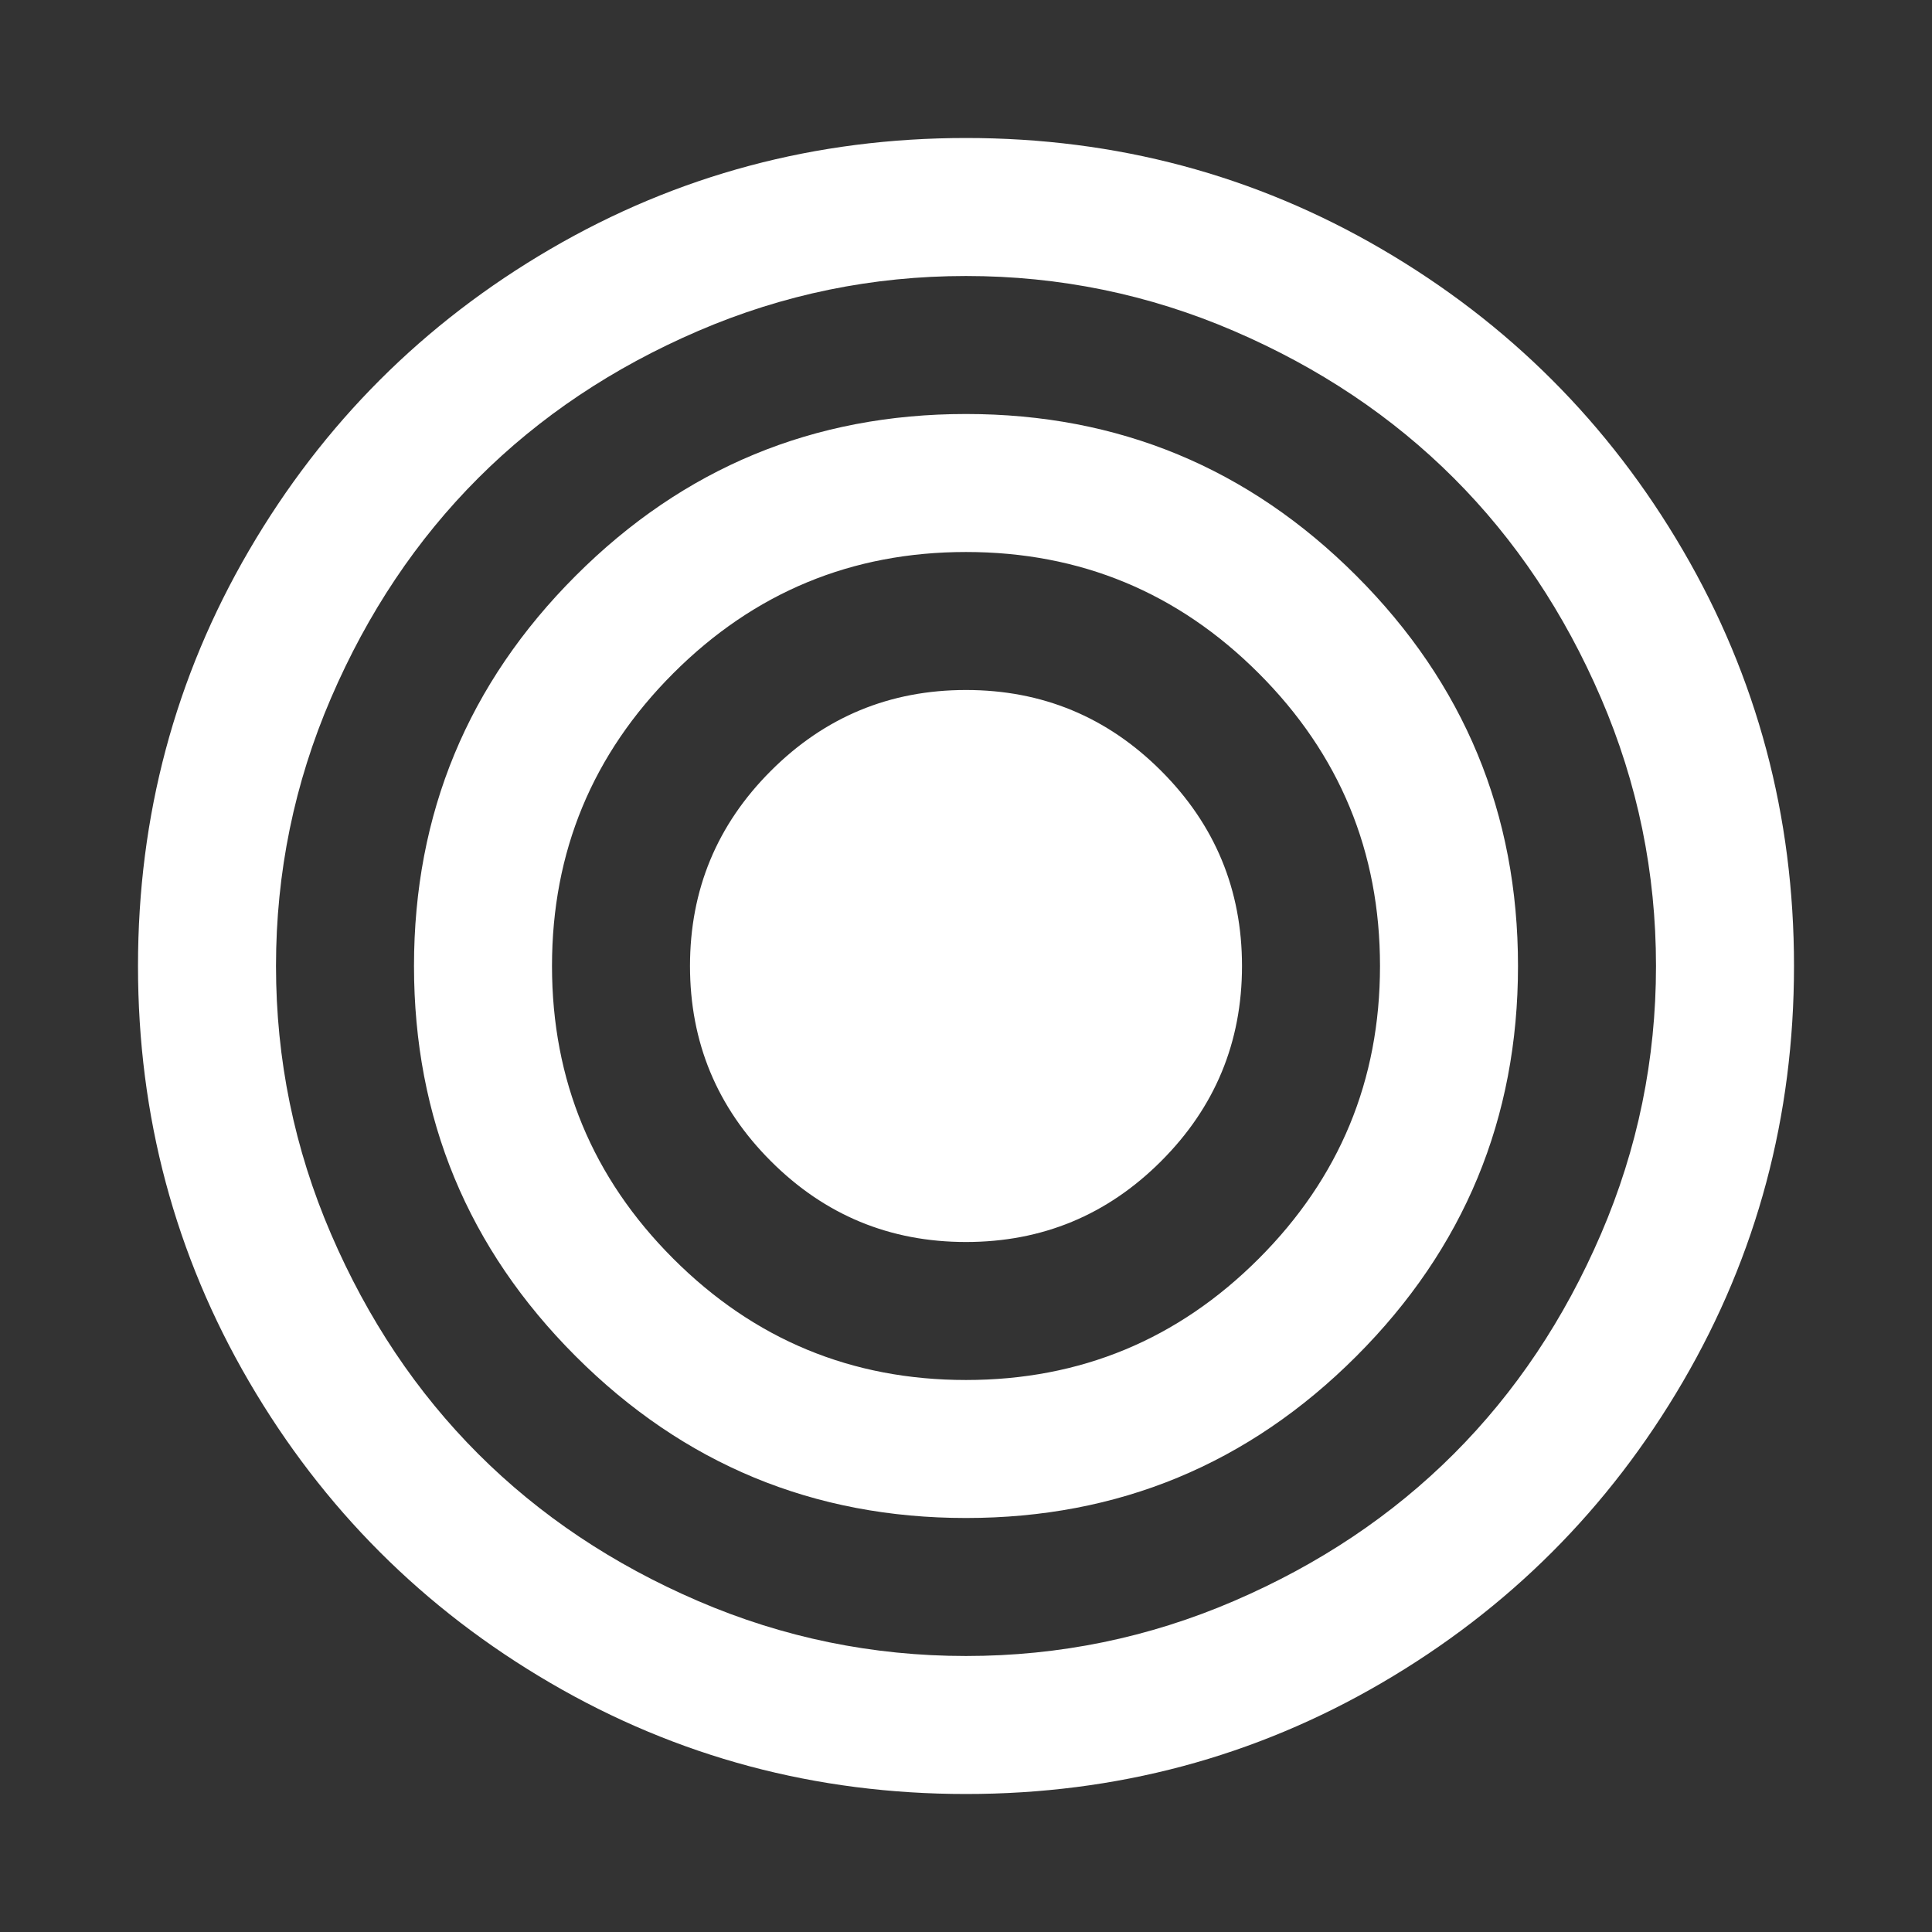 <svg width="1792" height="1792" xmlns="http://www.w3.org/2000/svg"><rect width="100%" height="100%" fill="#333333" stroke="none"/><path d="M1152 896q0 106-75 181t-181 75-181-75-75-181 75-181 181-75 181 75 75 181zm128 0q0-159-112.5-271.5T896 512 624.5 624.5 512 896t112.5 271.5T896 1280t271.5-112.5T1280 896zm128 0q0 212-150 362t-362 150-362-150-150-362 150-362 362-150 362 150 150 362zm128 0q0-130-51-248.5t-136.5-204-204-136.5T896 256t-248.5 51-204 136.5-136.5 204T256 896t51 248.5 136.5 204 204 136.5 248.5 51 248.5-51 204-136.5 136.5-204 51-248.5zm128 0q0 209-103 385.5T1281.5 1561 896 1664t-385.5-103T231 1281.5 128 896t103-385.5T510.5 231 896 128t385.5 103T1561 510.5 1664 896z" fill="#fff"/></svg>